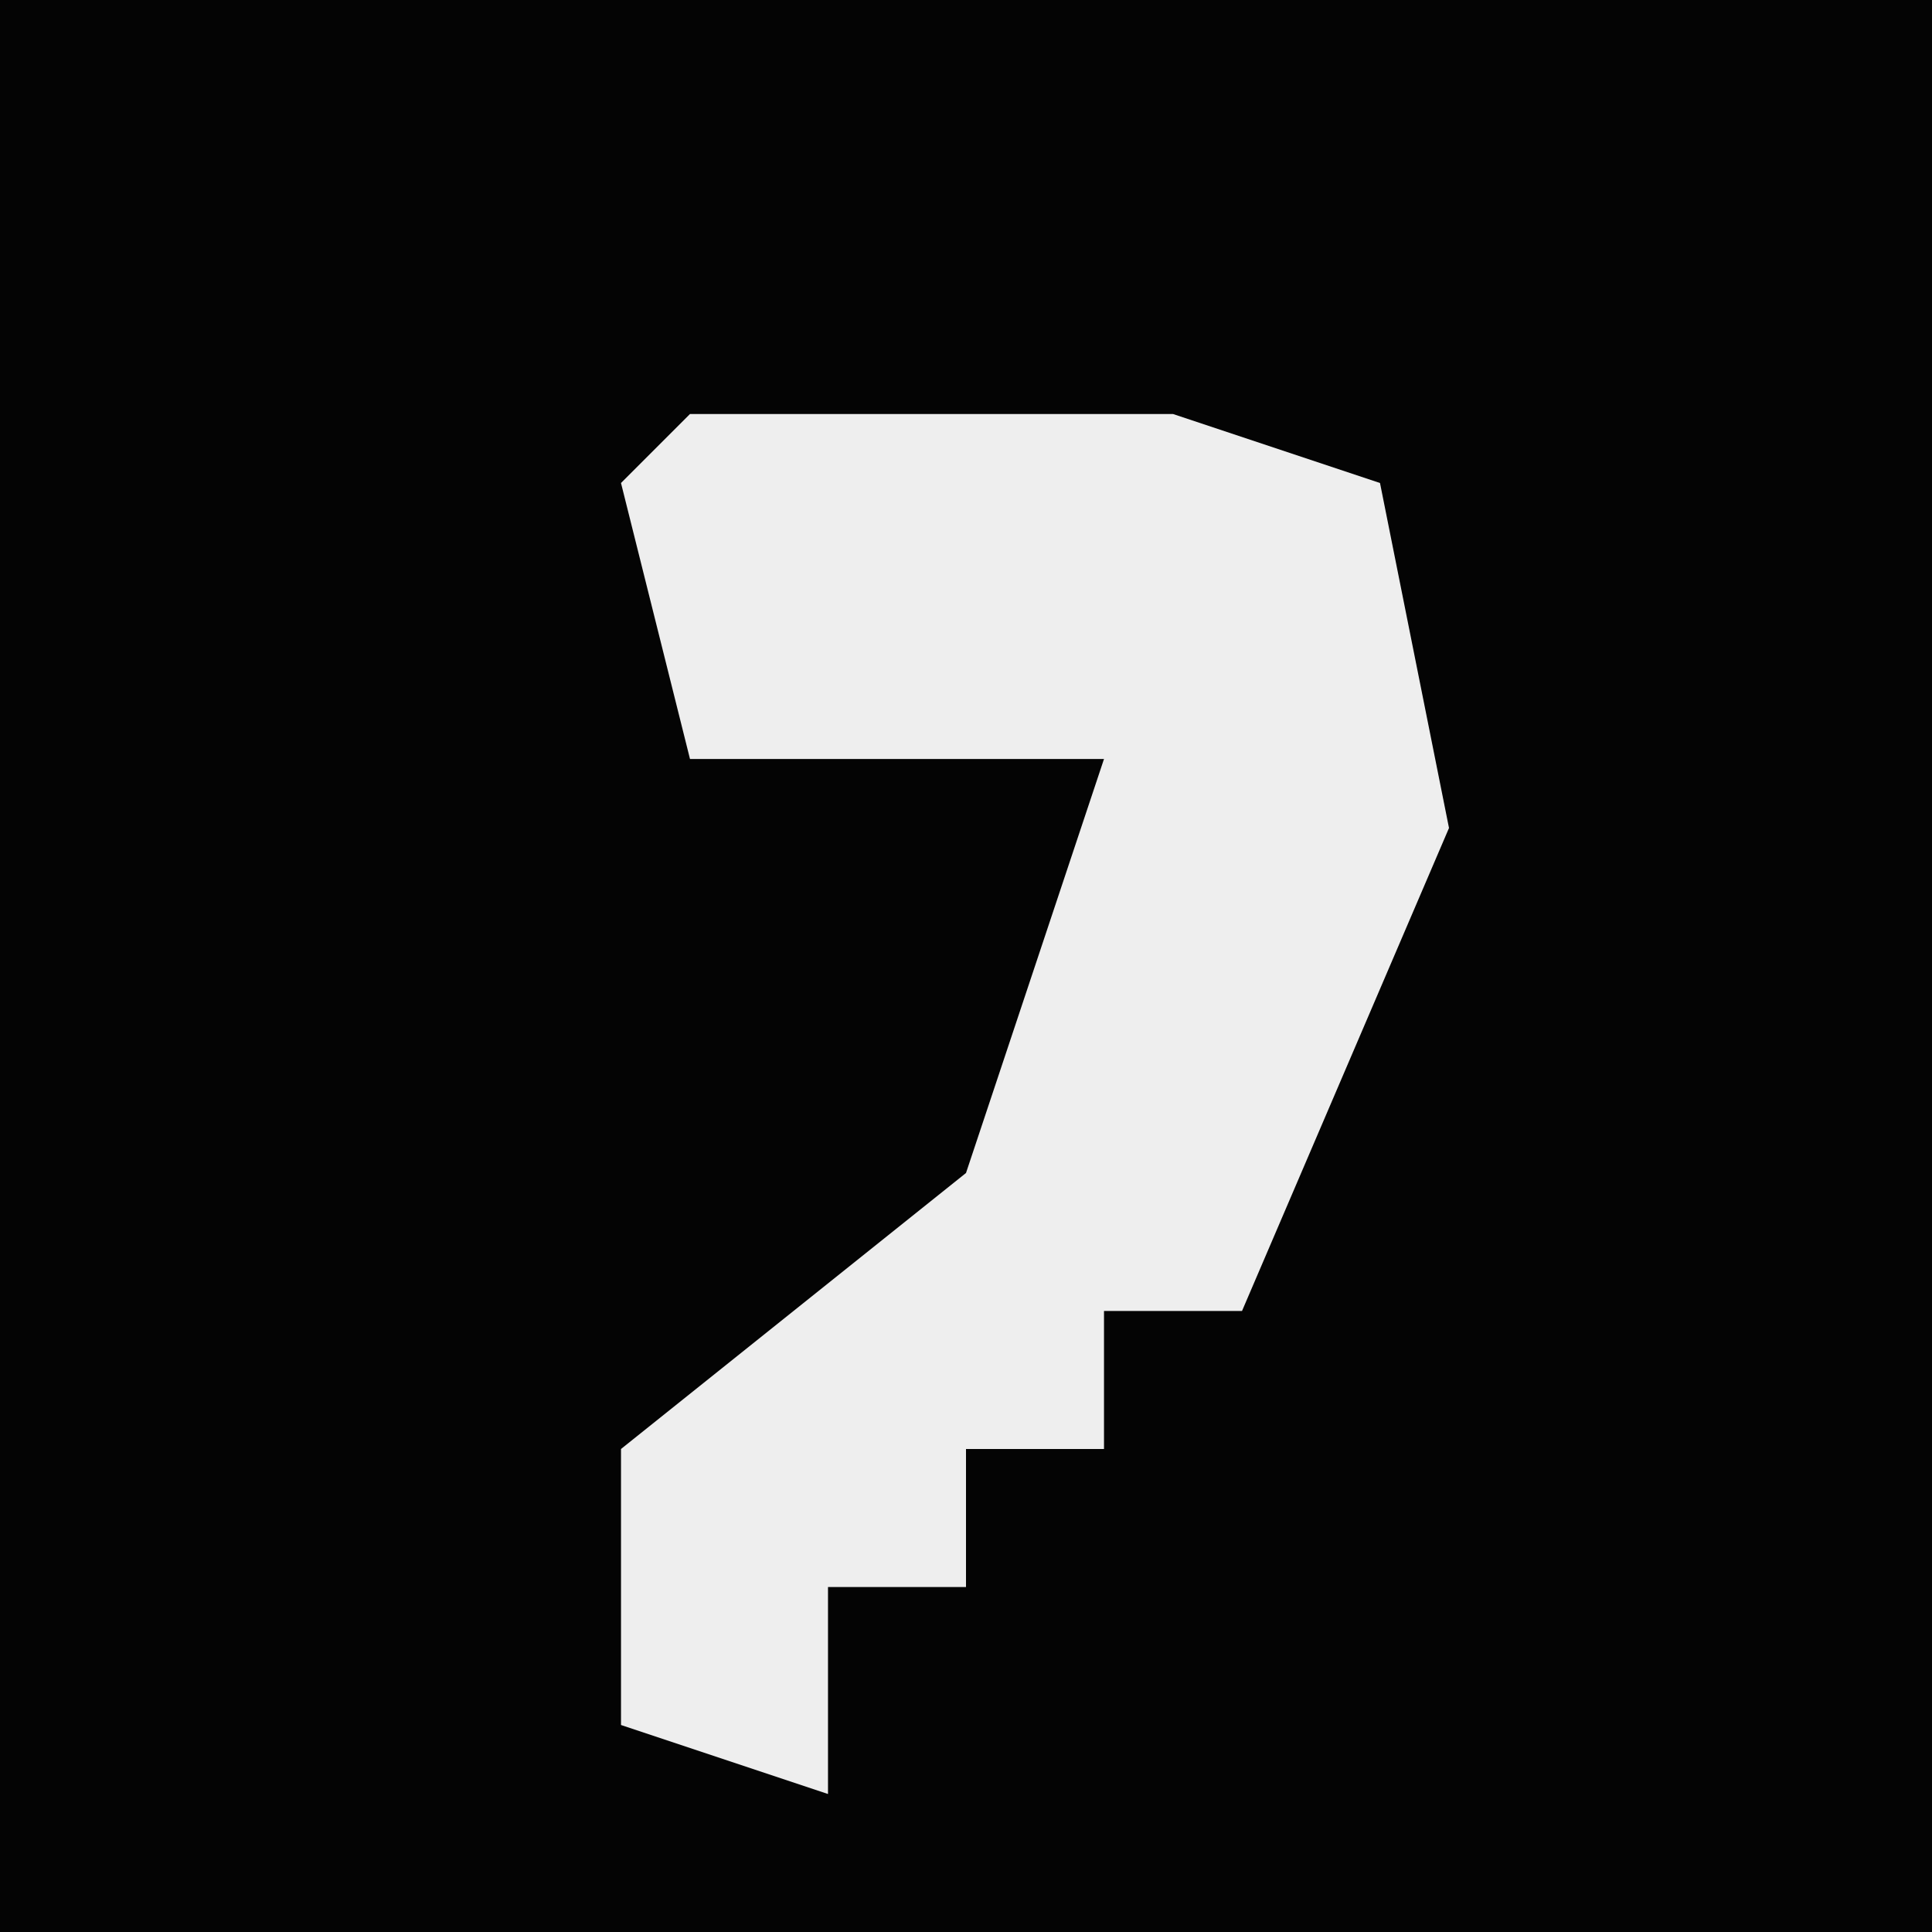 <?xml version="1.0" encoding="UTF-8"?>
<svg version="1.1" xmlns="http://www.w3.org/2000/svg" width="28" height="28">
<path d="M0,0 L28,0 L28,28 L0,28 Z " fill="#040404" transform="translate(0,0)"/>
<path d="M0,0 L7,0 L10,1 L11,6 L8,13 L6,13 L6,15 L4,15 L4,17 L2,17 L2,20 L-1,19 L-1,15 L4,11 L6,5 L0,5 L-1,1 Z " fill="#EEEEEE" transform="translate(10,6)"/>
</svg>
